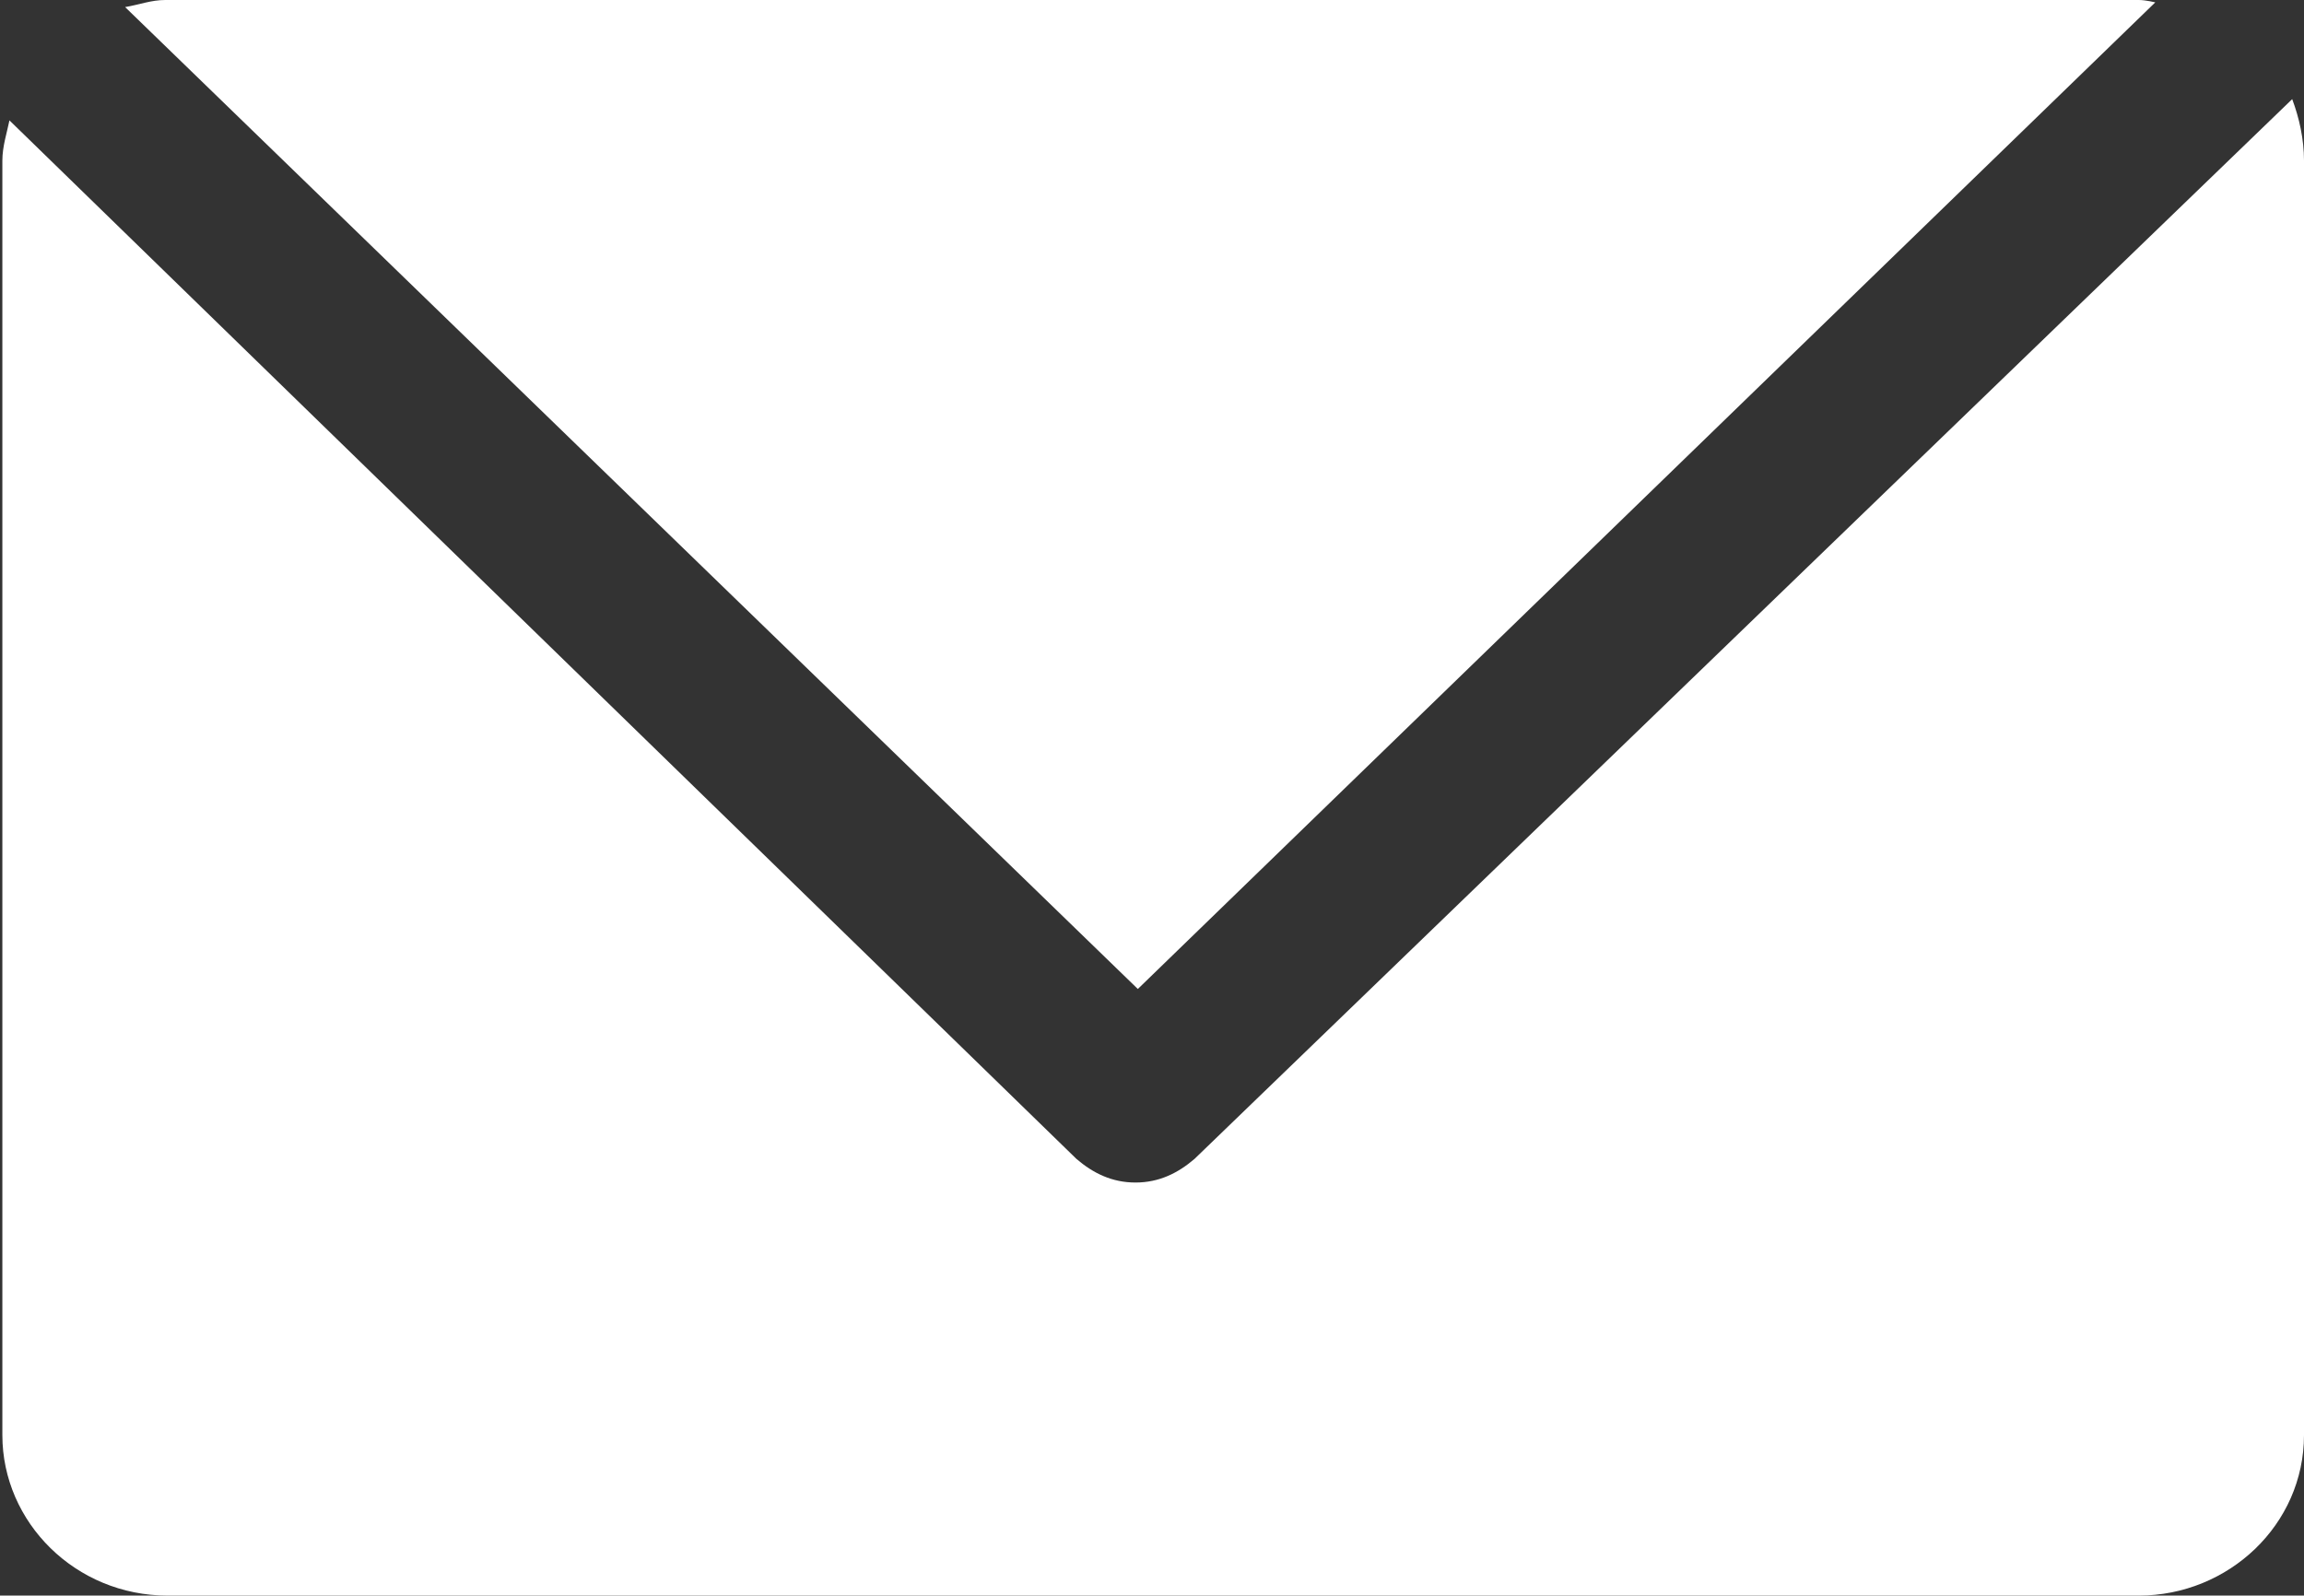<?xml version="1.0" encoding="UTF-8"?>
<svg id="Layer_2" data-name="Layer 2" xmlns="http://www.w3.org/2000/svg" xmlns:xlink="http://www.w3.org/1999/xlink" viewBox="0 0 9.76 6.76">
  <rect x="0" y="0" width="9.76" height="6.76" fill="#333333" stroke="none"/>
  <defs>
    <style>
      .cls-1 {
        fill: #fff;
      }

      .cls-2 {
        clip-path: url(#clippath);
      }

      .cls-3 {
        fill: none;
      }
    </style>
    <clipPath id="clippath">
      <rect class="cls-3" width="9.76" height="6.76"/>
    </clipPath>
  </defs>
  <g id="Layer_1-2" data-name="Layer 1">
    <g class="cls-2">
      <path class="cls-1" d="M5.06,4.91c-.07,.06-.15,.1-.25,.1s-.18-.04-.25-.1L.04,.51c-.01,.05-.03,.11-.03,.17V6.08c0,.37,.31,.68,.7,.68H9.06c.38,0,.7-.3,.7-.68V.68c0-.09-.02-.18-.05-.26L5.06,4.91Z"/>
      <path class="cls-1" d="M4.82,4.19L9.13,.01s-.04-.01-.07-.01H.7c-.06,0-.11,.02-.17,.03L4.82,4.19Z"/>
    </g>
  </g>
</svg>